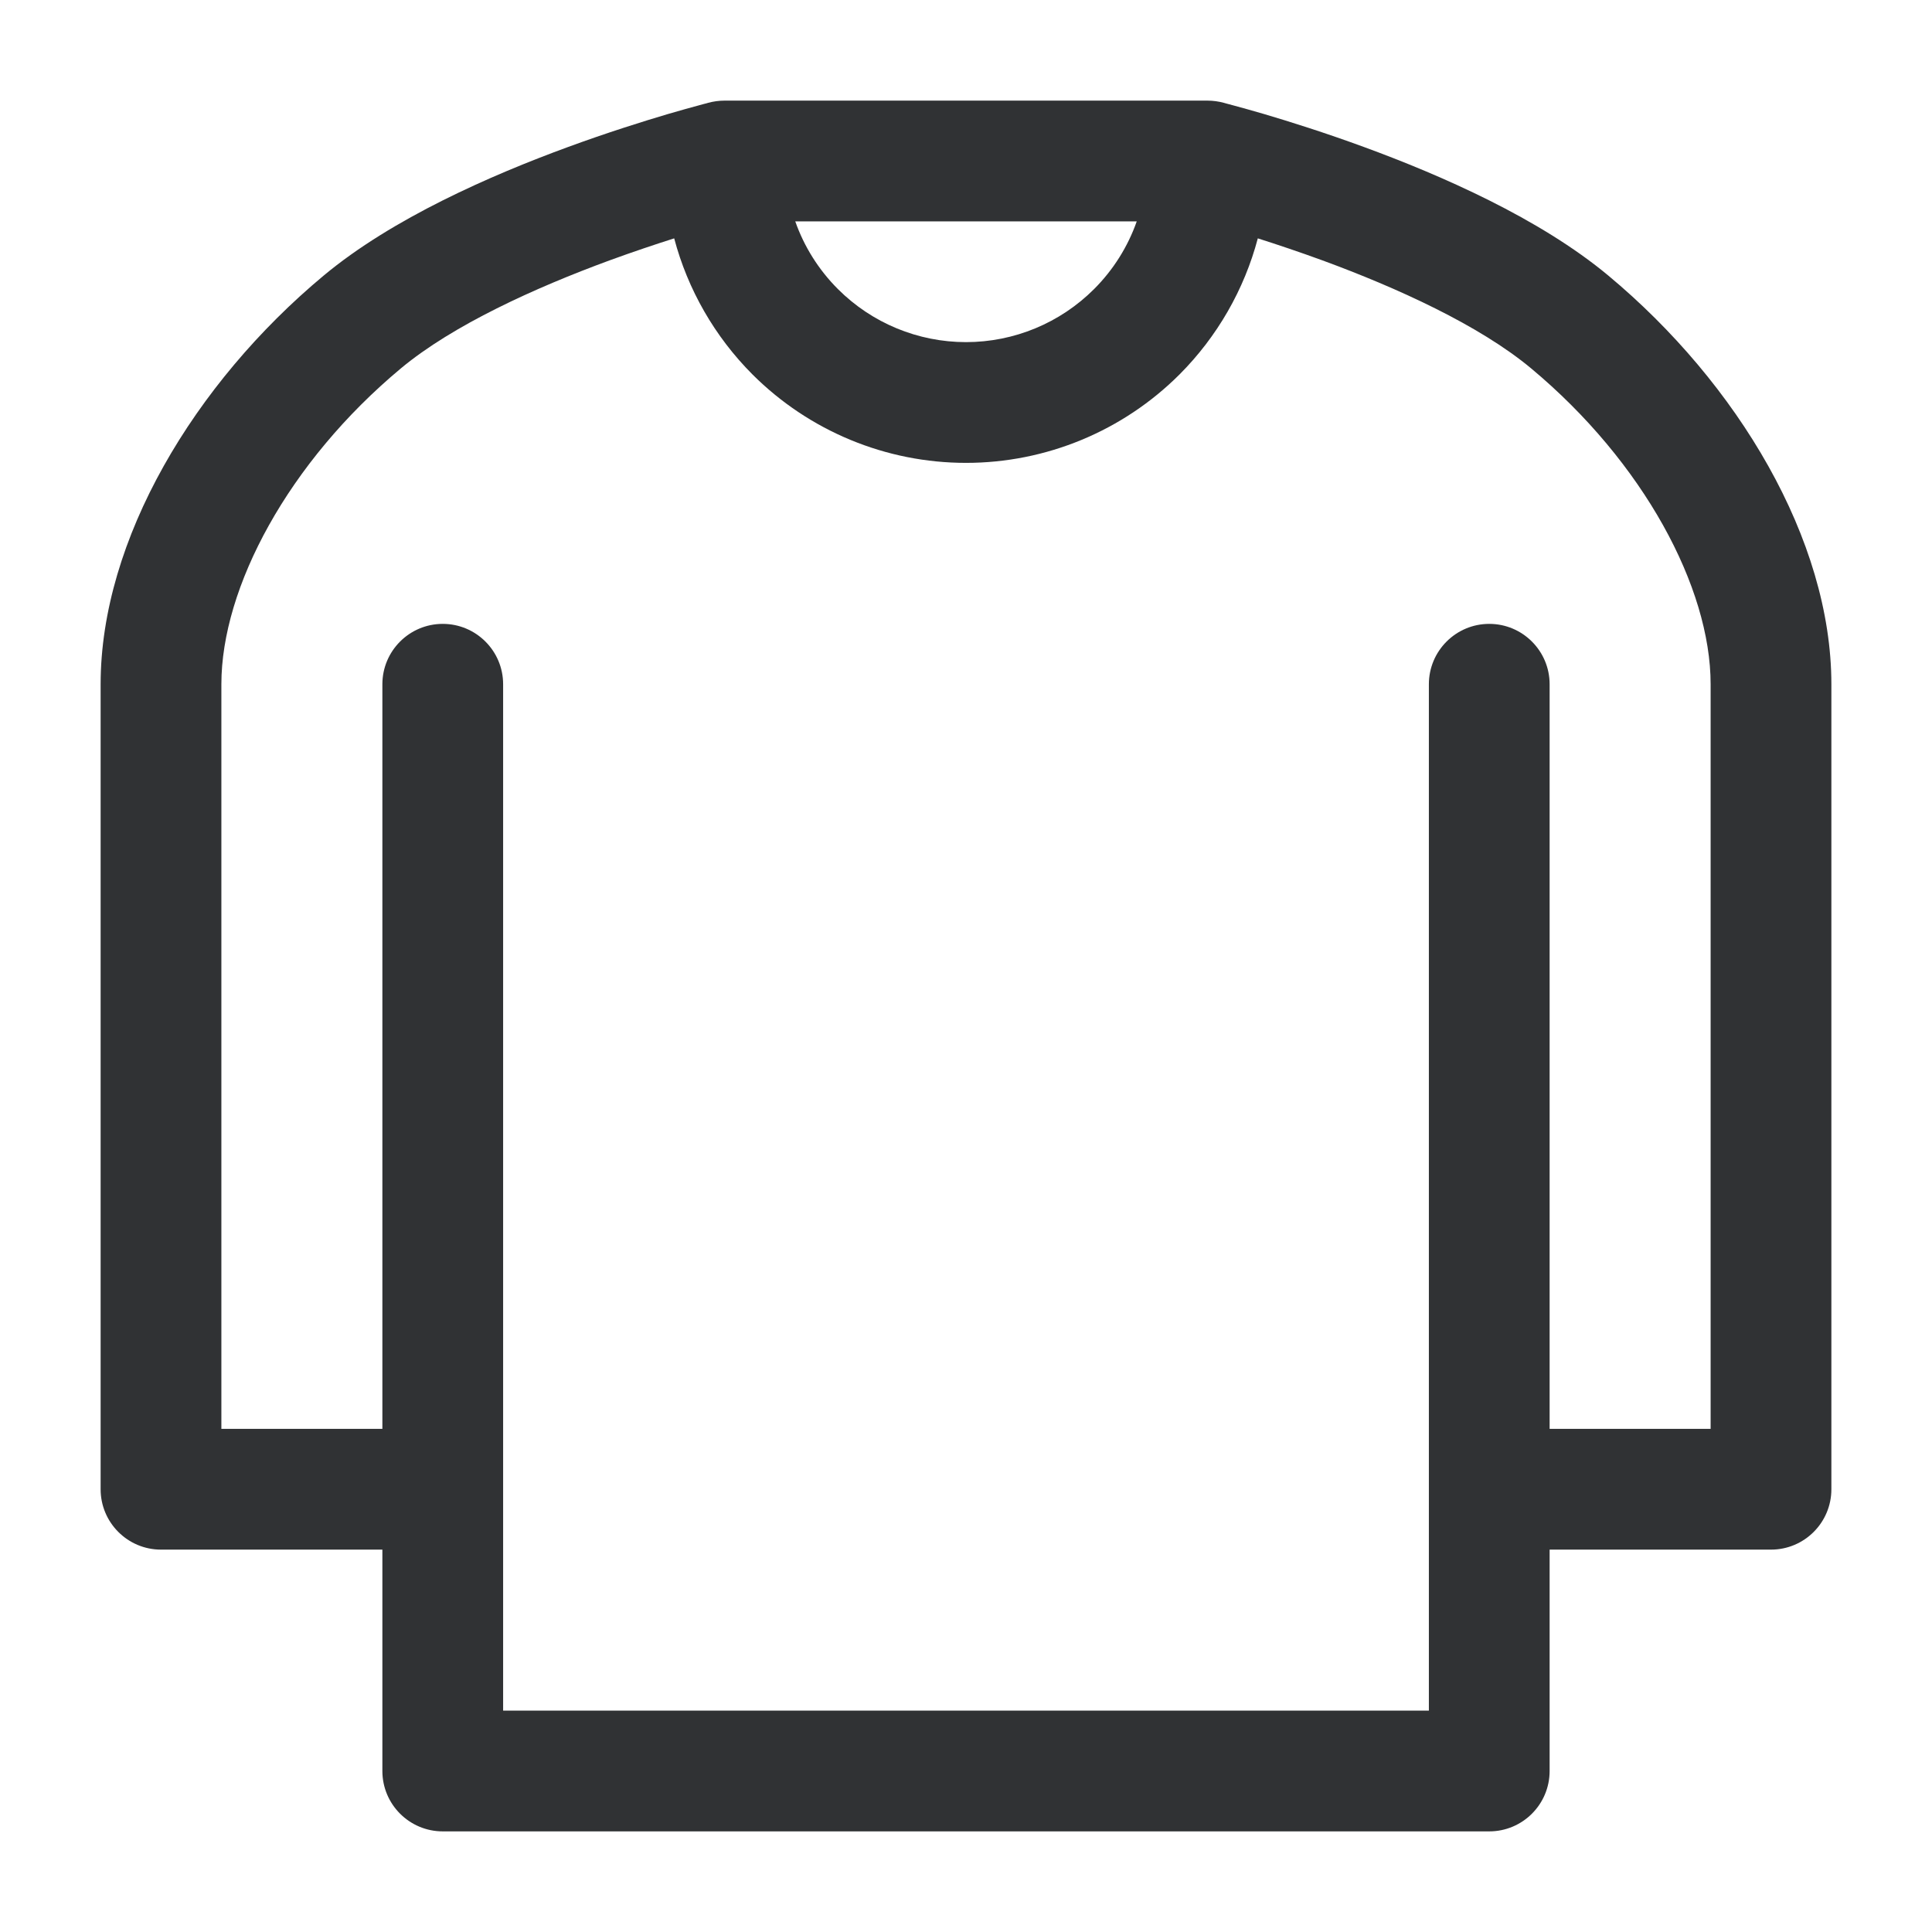 <svg width="24" height="24" viewBox="0 0 24 24" fill="none" xmlns="http://www.w3.org/2000/svg">
<path fill-rule="evenodd" clip-rule="evenodd" d="M8.798 1.277C8.862 1.26 8.93 1.25 9 1.25H15C15.07 1.25 15.138 1.26 15.202 1.277L15.223 1.283C15.247 1.289 15.282 1.298 15.327 1.311C15.417 1.335 15.546 1.371 15.704 1.417C16.021 1.511 16.458 1.648 16.946 1.827C17.898 2.176 19.126 2.712 19.98 3.424C21.585 4.761 22.75 6.704 22.75 8.5V18.5C22.75 18.914 22.414 19.25 22 19.25H19.25V22C19.25 22.414 18.914 22.75 18.5 22.75H5.5C5.086 22.75 4.75 22.414 4.75 22V19.25H2C1.586 19.25 1.25 18.914 1.25 18.5V8.5C1.25 6.704 2.415 4.761 4.02 3.424C4.874 2.712 6.102 2.176 7.054 1.827C7.542 1.648 7.979 1.511 8.296 1.417C8.454 1.371 8.583 1.335 8.673 1.311C8.718 1.298 8.753 1.289 8.778 1.283L8.798 1.277ZM8.375 2.961C8.139 3.036 7.864 3.128 7.571 3.235C6.648 3.574 5.626 4.038 4.98 4.576C3.585 5.739 2.75 7.296 2.75 8.5V17.75H4.75V8.5C4.75 8.086 5.086 7.75 5.5 7.75C5.914 7.75 6.25 8.086 6.25 8.5V21.25H17.75V8.5C17.75 8.086 18.086 7.75 18.5 7.75C18.914 7.75 19.25 8.086 19.25 8.5V17.75H21.25V8.5C21.25 7.296 20.415 5.739 19.02 4.576C18.374 4.038 17.352 3.574 16.429 3.235C16.136 3.128 15.861 3.036 15.625 2.961C15.457 3.595 15.123 4.18 14.652 4.652C13.948 5.355 12.995 5.75 12 5.75C11.005 5.75 10.052 5.355 9.348 4.652C8.877 4.18 8.543 3.595 8.375 2.961ZM14.121 2.75H9.879C9.989 3.063 10.169 3.351 10.409 3.591C10.831 4.013 11.403 4.25 12 4.25C12.597 4.25 13.169 4.013 13.591 3.591C13.831 3.351 14.011 3.063 14.121 2.75Z" fill="#303234"/>
</svg>
